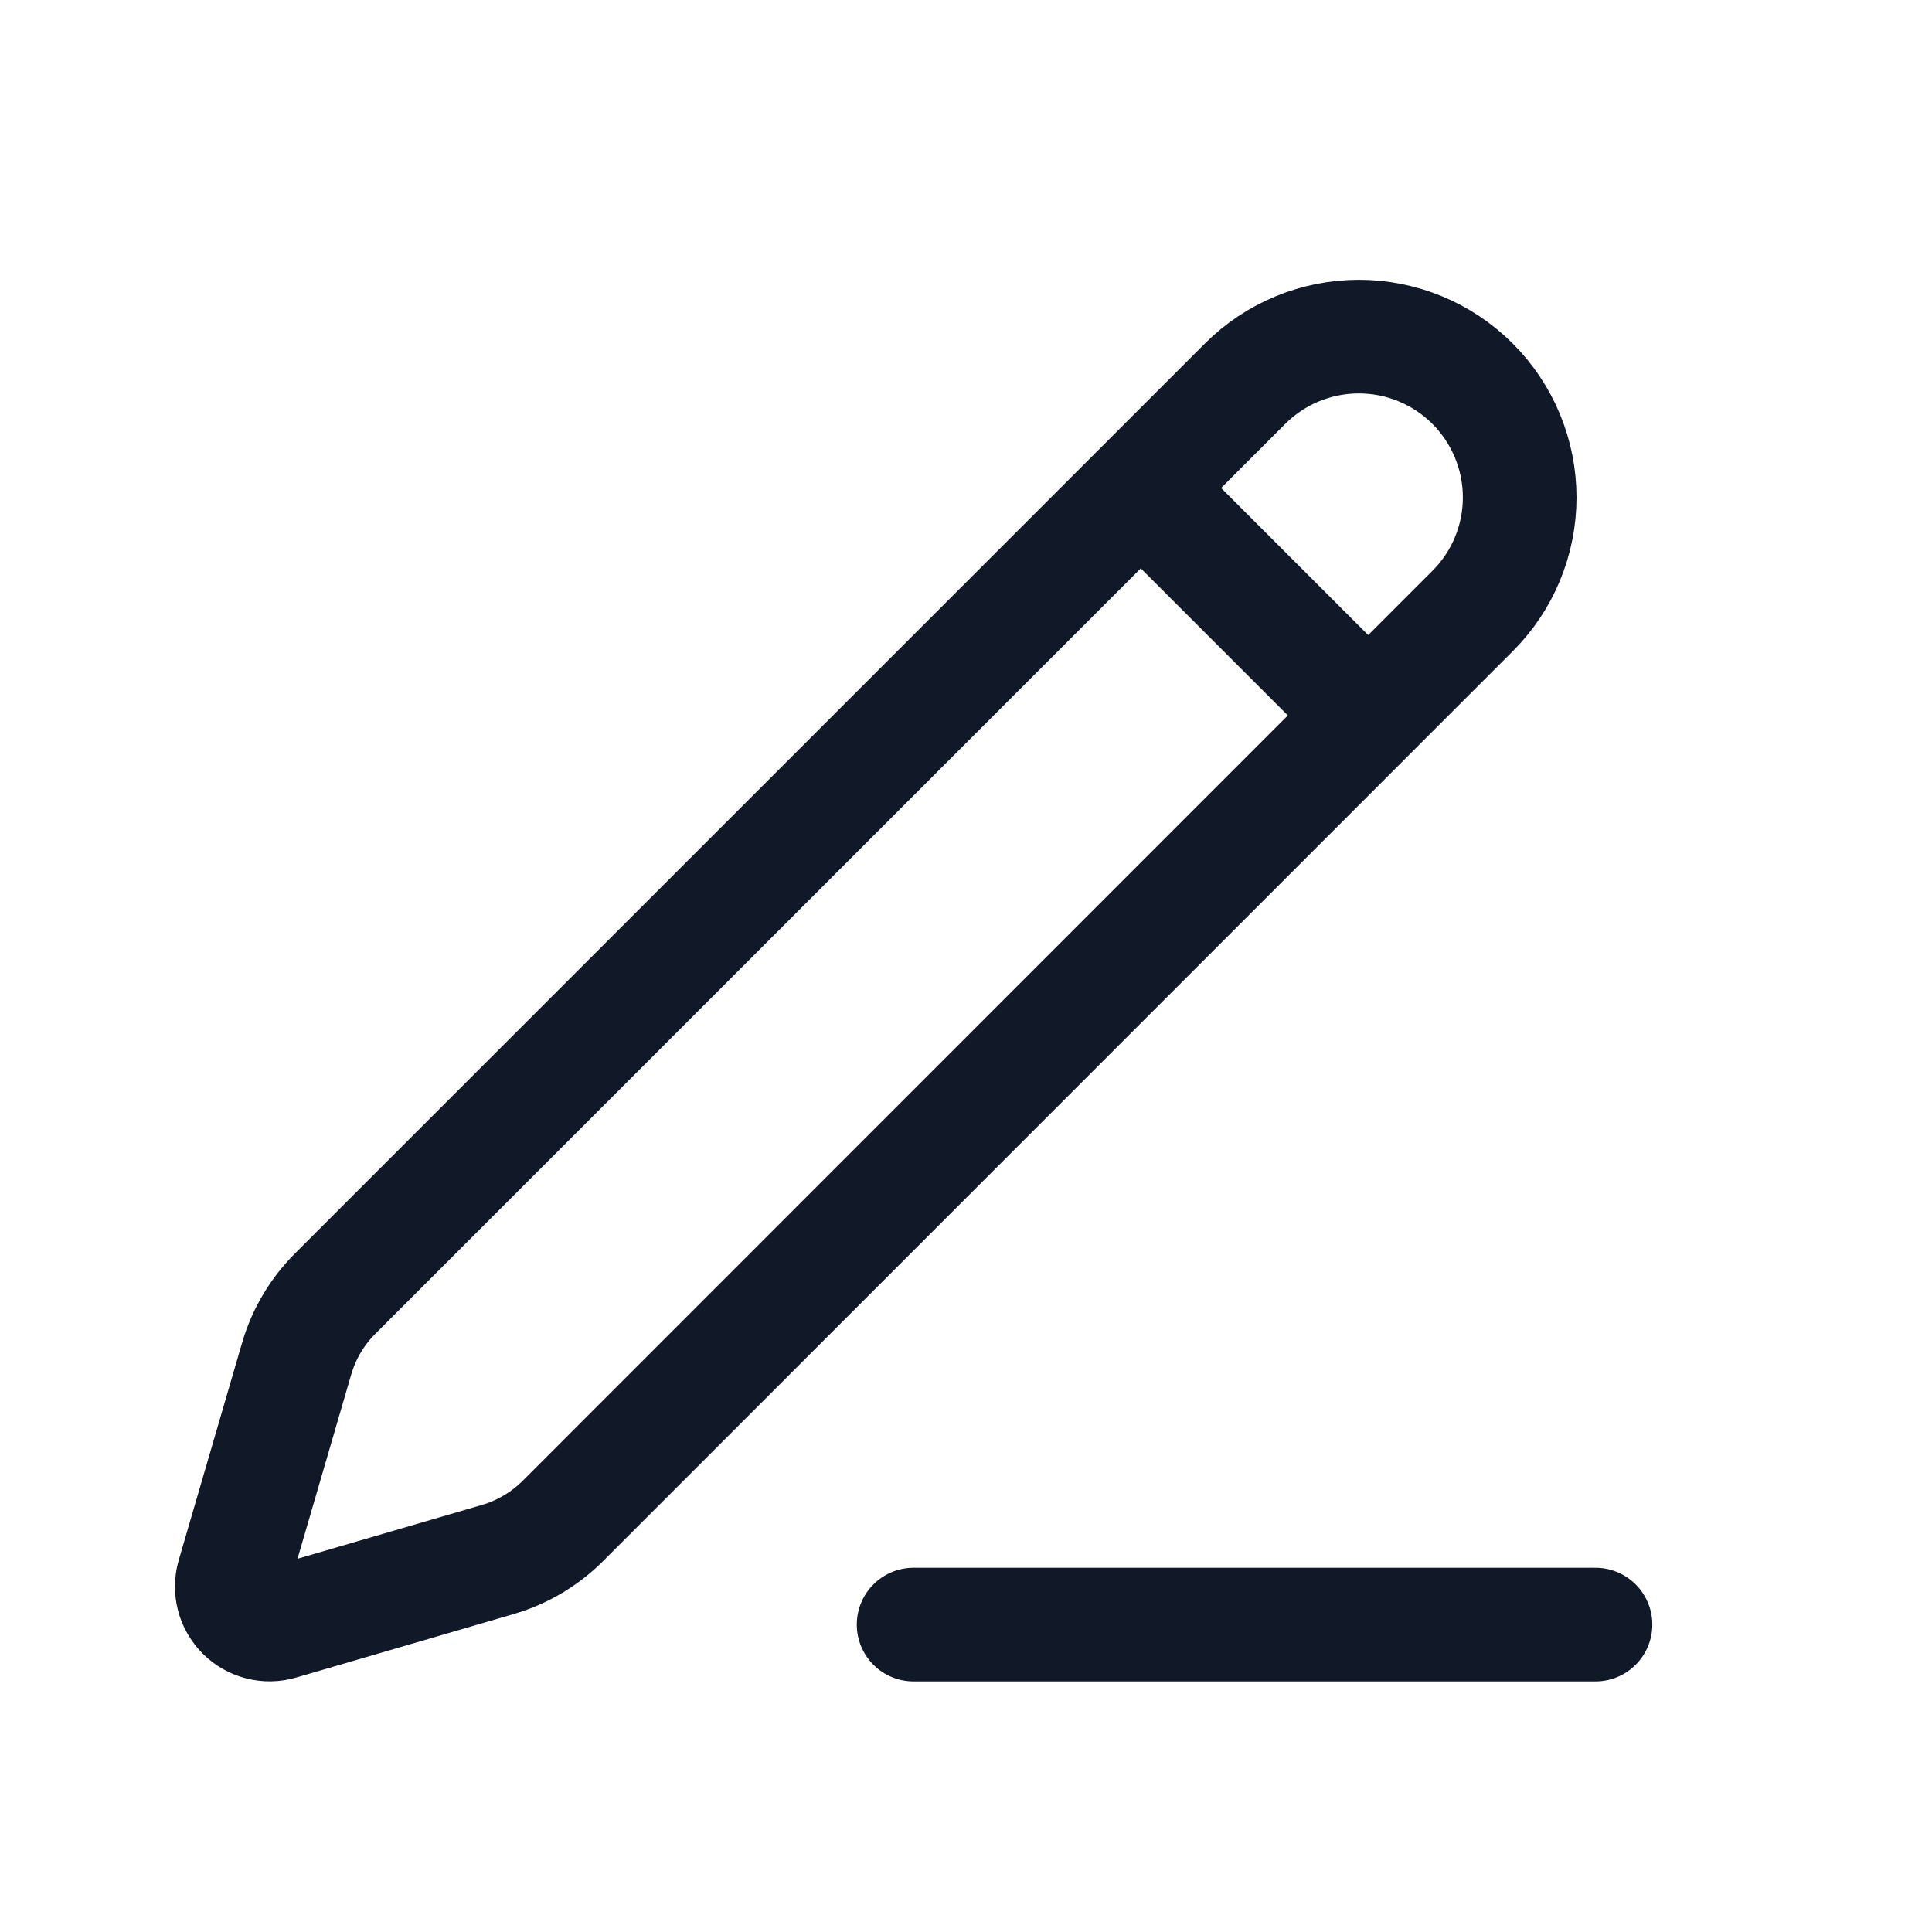 <?xml version="1.0" encoding="UTF-8"?>
<svg width="17" height="17" viewBox="0 0 17 17" fill="none" xmlns="http://www.w3.org/2000/svg">
  <path d="M8.039 14.295H14.039M10.039 4.295L12.039 6.295M10.956 3.376C11.221 3.111 11.581 2.962 11.957 2.962C12.332 2.962 12.692 3.111 12.957 3.376C13.223 3.642 13.372 4.002 13.372 4.377C13.372 4.752 13.223 5.112 12.957 5.377L4.951 13.385C4.792 13.543 4.596 13.659 4.381 13.722L2.466 14.281C2.408 14.298 2.348 14.299 2.29 14.284C2.232 14.269 2.179 14.239 2.137 14.197C2.095 14.154 2.064 14.101 2.05 14.044C2.035 13.986 2.036 13.925 2.053 13.867L2.611 11.953C2.674 11.738 2.79 11.542 2.949 11.383L10.956 3.376Z" stroke="#111827" stroke-linecap="round" stroke-linejoin="round"/>
</svg> 